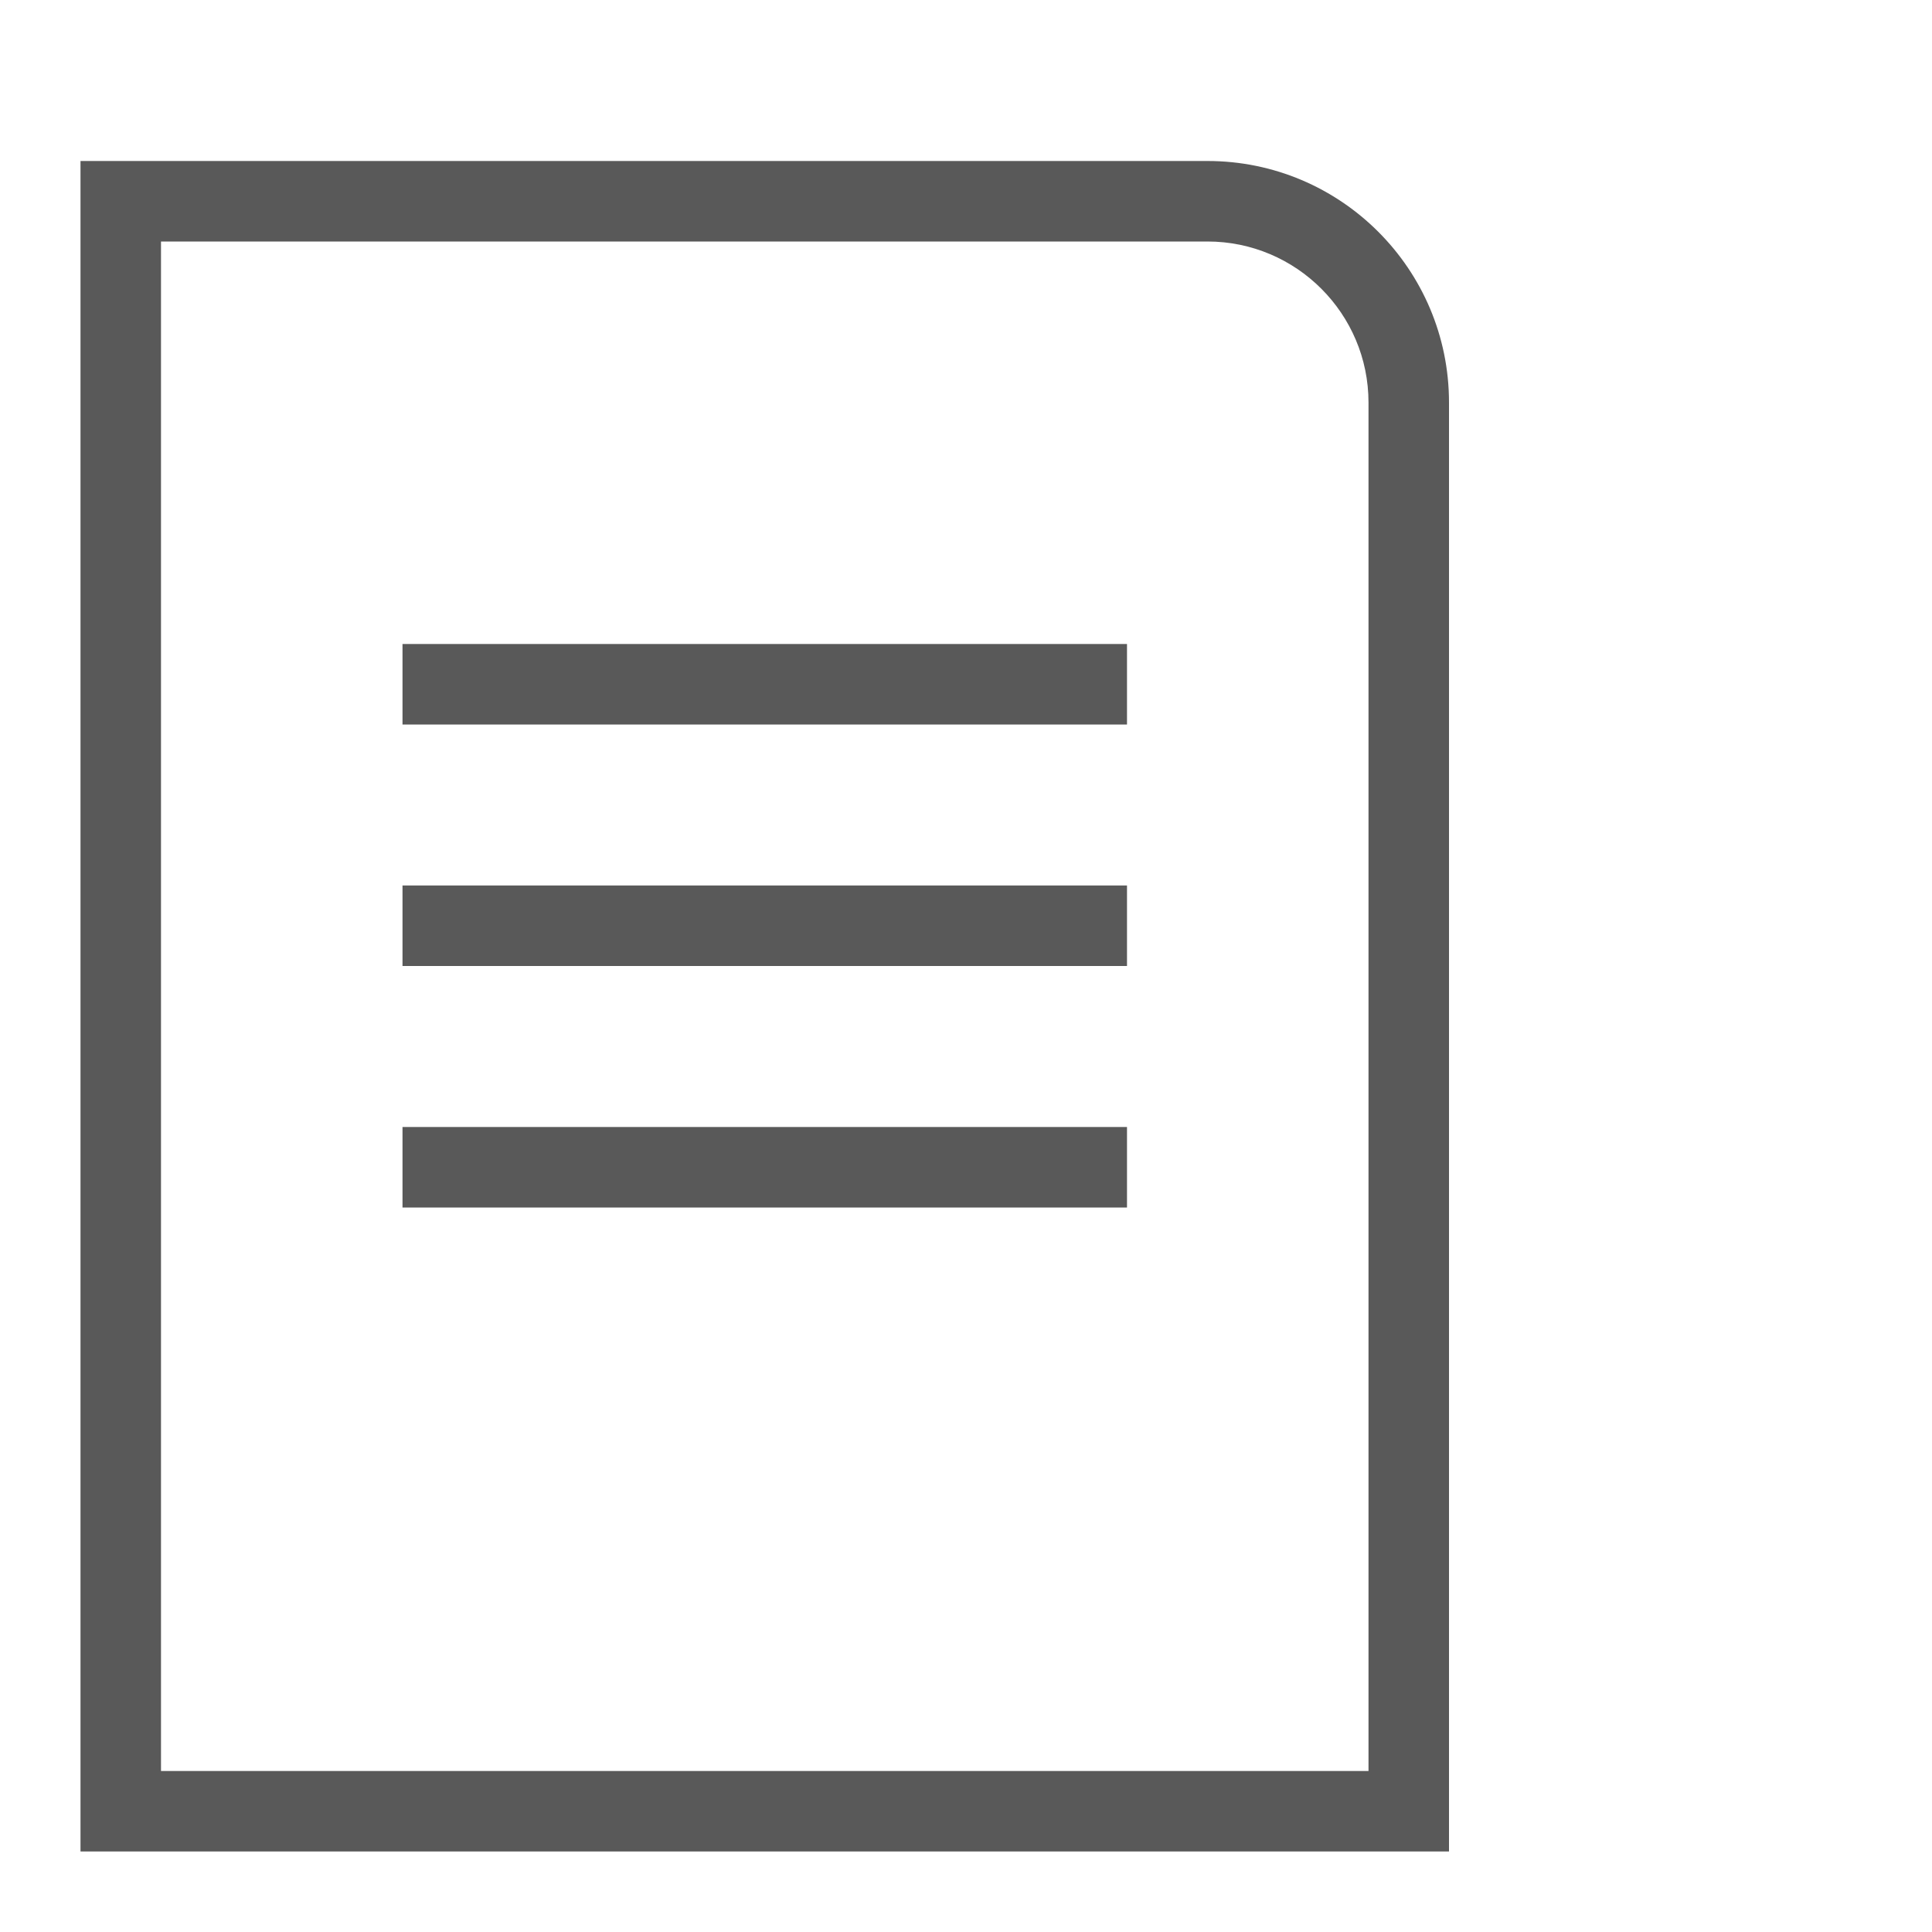 <svg xmlns="http://www.w3.org/2000/svg" width="768" height="768" viewBox="0 0 768 768"><path stroke="#449FDB" d="M0 0"/><path d="M480 96c35.3 0 64 28.7 64 64v544H64V96h416zm0-32H32v672h544V160c0-53-43-96-96-96zM160 256h288v32H160v-32zm0 96h288v32H160v-32zm0 96h288v32H160v-32z" fill="#595959"/></svg>